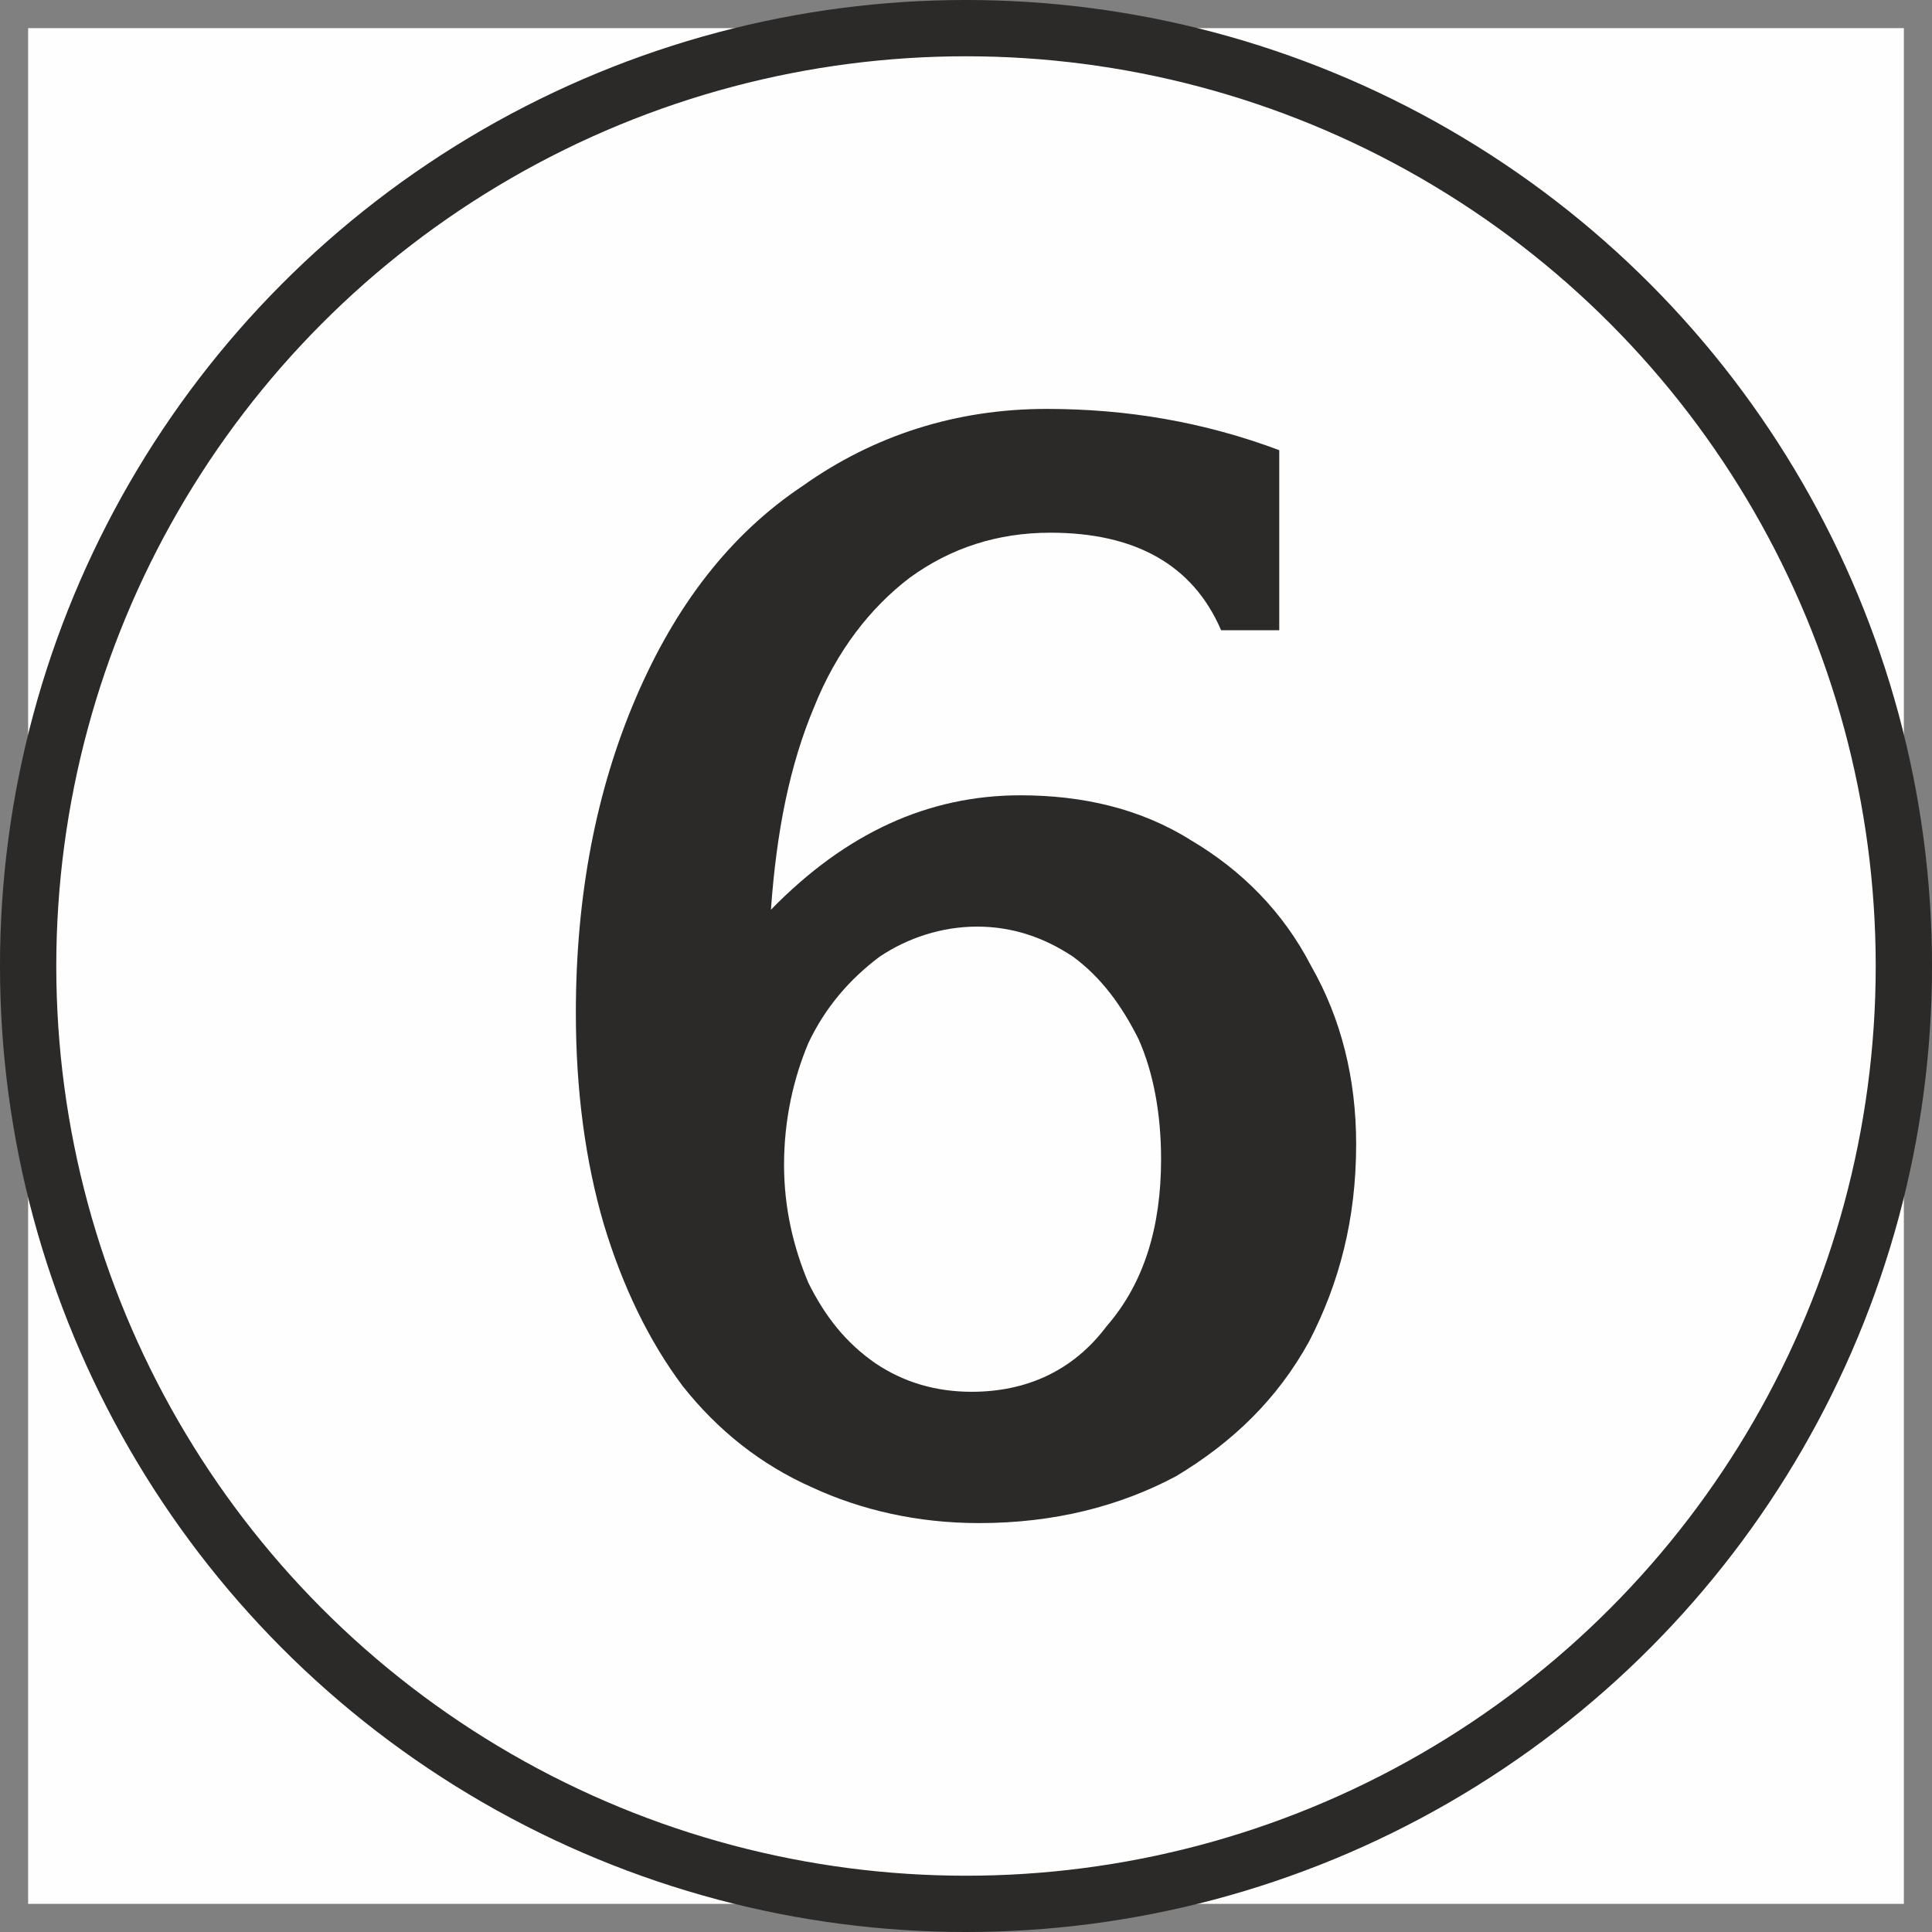 <?xml version="1.0" encoding="UTF-8"?>
<!DOCTYPE svg PUBLIC "-//W3C//DTD SVG 1.1//EN" "http://www.w3.org/Graphics/SVG/1.1/DTD/svg11.dtd">
<!-- Creator: CorelDRAW X7 -->
<svg xmlns="http://www.w3.org/2000/svg" xml:space="preserve" width="10.296mm" height="10.296mm" version="1.1" style="shape-rendering:geometricPrecision; text-rendering:geometricPrecision; image-rendering:optimizeQuality; fill-rule:evenodd; clip-rule:evenodd"
viewBox="0 0 1030 1030"
 xmlns:xlink="http://www.w3.org/1999/xlink">
 <rect x="0" y="0" width="1030" height="1030" fill="#808080" stroke="none"/>
 <defs>
  <style type="text/css">
   <![CDATA[
    .str0 {stroke:#2B2A29;stroke-width:30.012}
    .fil1 {fill:#2B2A29}
    .fil0 {fill:#FEFEFE}
   ]]>
  </style>
 </defs>
 <g id="Layer_x0020_1">
  <rect class="fil0" x="15" y="15" width="1000" height="1000"/>
  <circle class="fil0 str0" cx="515" cy="515" r="500"/>
  <path class="fil1" d="M682 240l0 96 -31 0c-15,-35 -46,-52 -91,-52 -28,0 -53,8 -75,24 -21,16 -39,39 -51,69 -13,31 -20,66 -23,108 40,-41 84,-61 133,-61 33,0 64,7 91,24 27,16 49,38 64,67 16,28 24,60 24,95 0,40 -9,74 -25,105 -17,31 -41,54 -71,72 -30,16 -65,25 -105,25 -33,0 -63,-7 -89,-19 -27,-12 -50,-30 -69,-54 -18,-24 -32,-53 -42,-86 -10,-34 -15,-72 -15,-113 0,-63 11,-119 32,-168 21,-49 50,-87 89,-113 38,-27 82,-41 130,-41 43,0 84,7 124,22l0 0zm-264 381c0,23 5,44 13,63 9,18 20,32 36,43 15,10 32,15 51,15 29,0 54,-11 72,-35 20,-23 29,-53 29,-89 0,-24 -4,-46 -12,-64 -9,-18 -20,-33 -35,-44 -15,-10 -32,-16 -51,-16 -19,0 -37,6 -52,16 -16,12 -29,27 -38,46 -8,19 -13,41 -13,65l0 0z"/>
 </g>
</svg>
